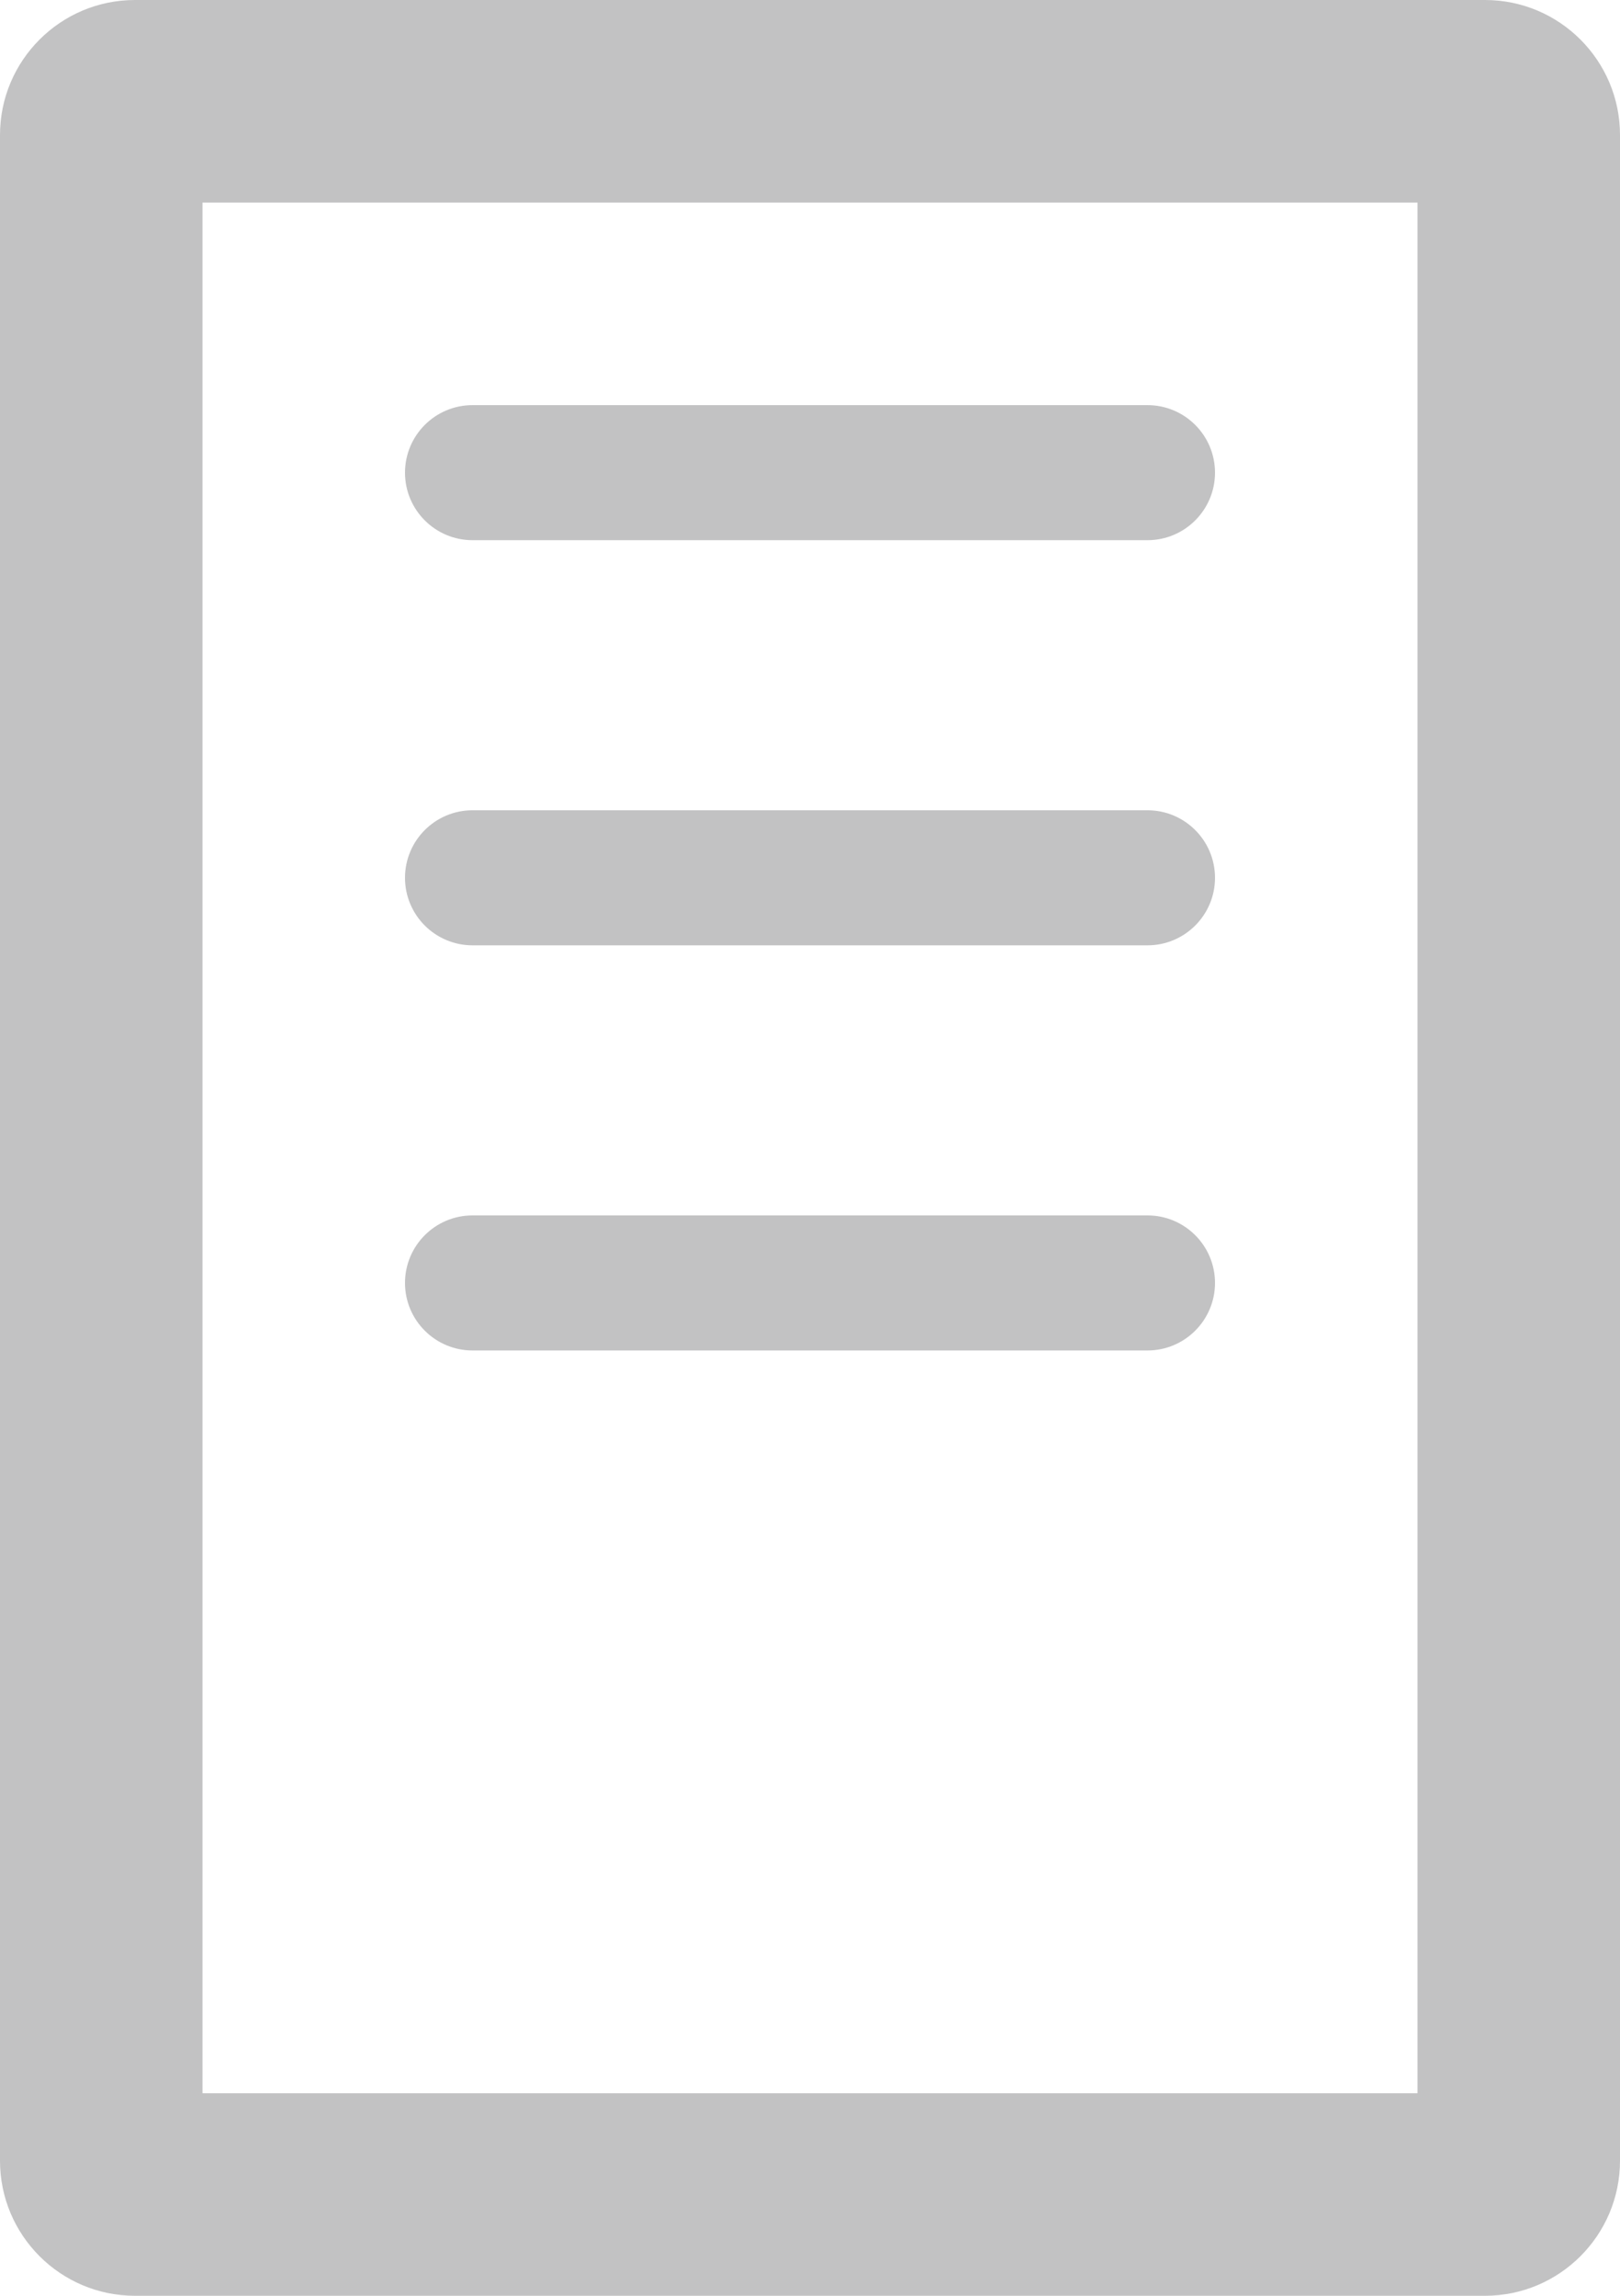 <svg width="12" height="17" viewBox="0 0 12 17" fill="none" xmlns="http://www.w3.org/2000/svg">
<path fill-rule="evenodd" clip-rule="evenodd" d="M1.5 1.5V15.5H10.5V1.5H1.5ZM1 0C0.448 0 0 0.448 0 1V16C0 16.552 0.448 17 1 17H11C11.552 17 12 16.552 12 16V1C12 0.448 11.552 0 11 0H1Z" fill="#c2c2c3"/>
<path fill-rule="evenodd" clip-rule="evenodd" d="M9 3.5C9 3.776 8.776 4 8.5 4H3.5C3.224 4 3 3.776 3 3.5C3 3.224 3.224 3 3.5 3H8.5C8.776 3 9 3.224 9 3.5Z" fill="#c2c2c3"/>
<path fill-rule="evenodd" clip-rule="evenodd" d="M9 6.5C9 6.776 8.776 7 8.5 7H3.5C3.224 7 3 6.776 3 6.5C3 6.224 3.224 6 3.5 6H8.5C8.776 6 9 6.224 9 6.5Z" fill="#c2c2c3"/>
<path fill-rule="evenodd" clip-rule="evenodd" d="M9 9.5C9 9.776 8.776 10 8.5 10H3.5C3.224 10 3 9.776 3 9.5C3 9.224 3.224 9 3.5 9H8.5C8.776 9 9 9.224 9 9.5Z" fill="#c2c2c3"/>
</svg>
